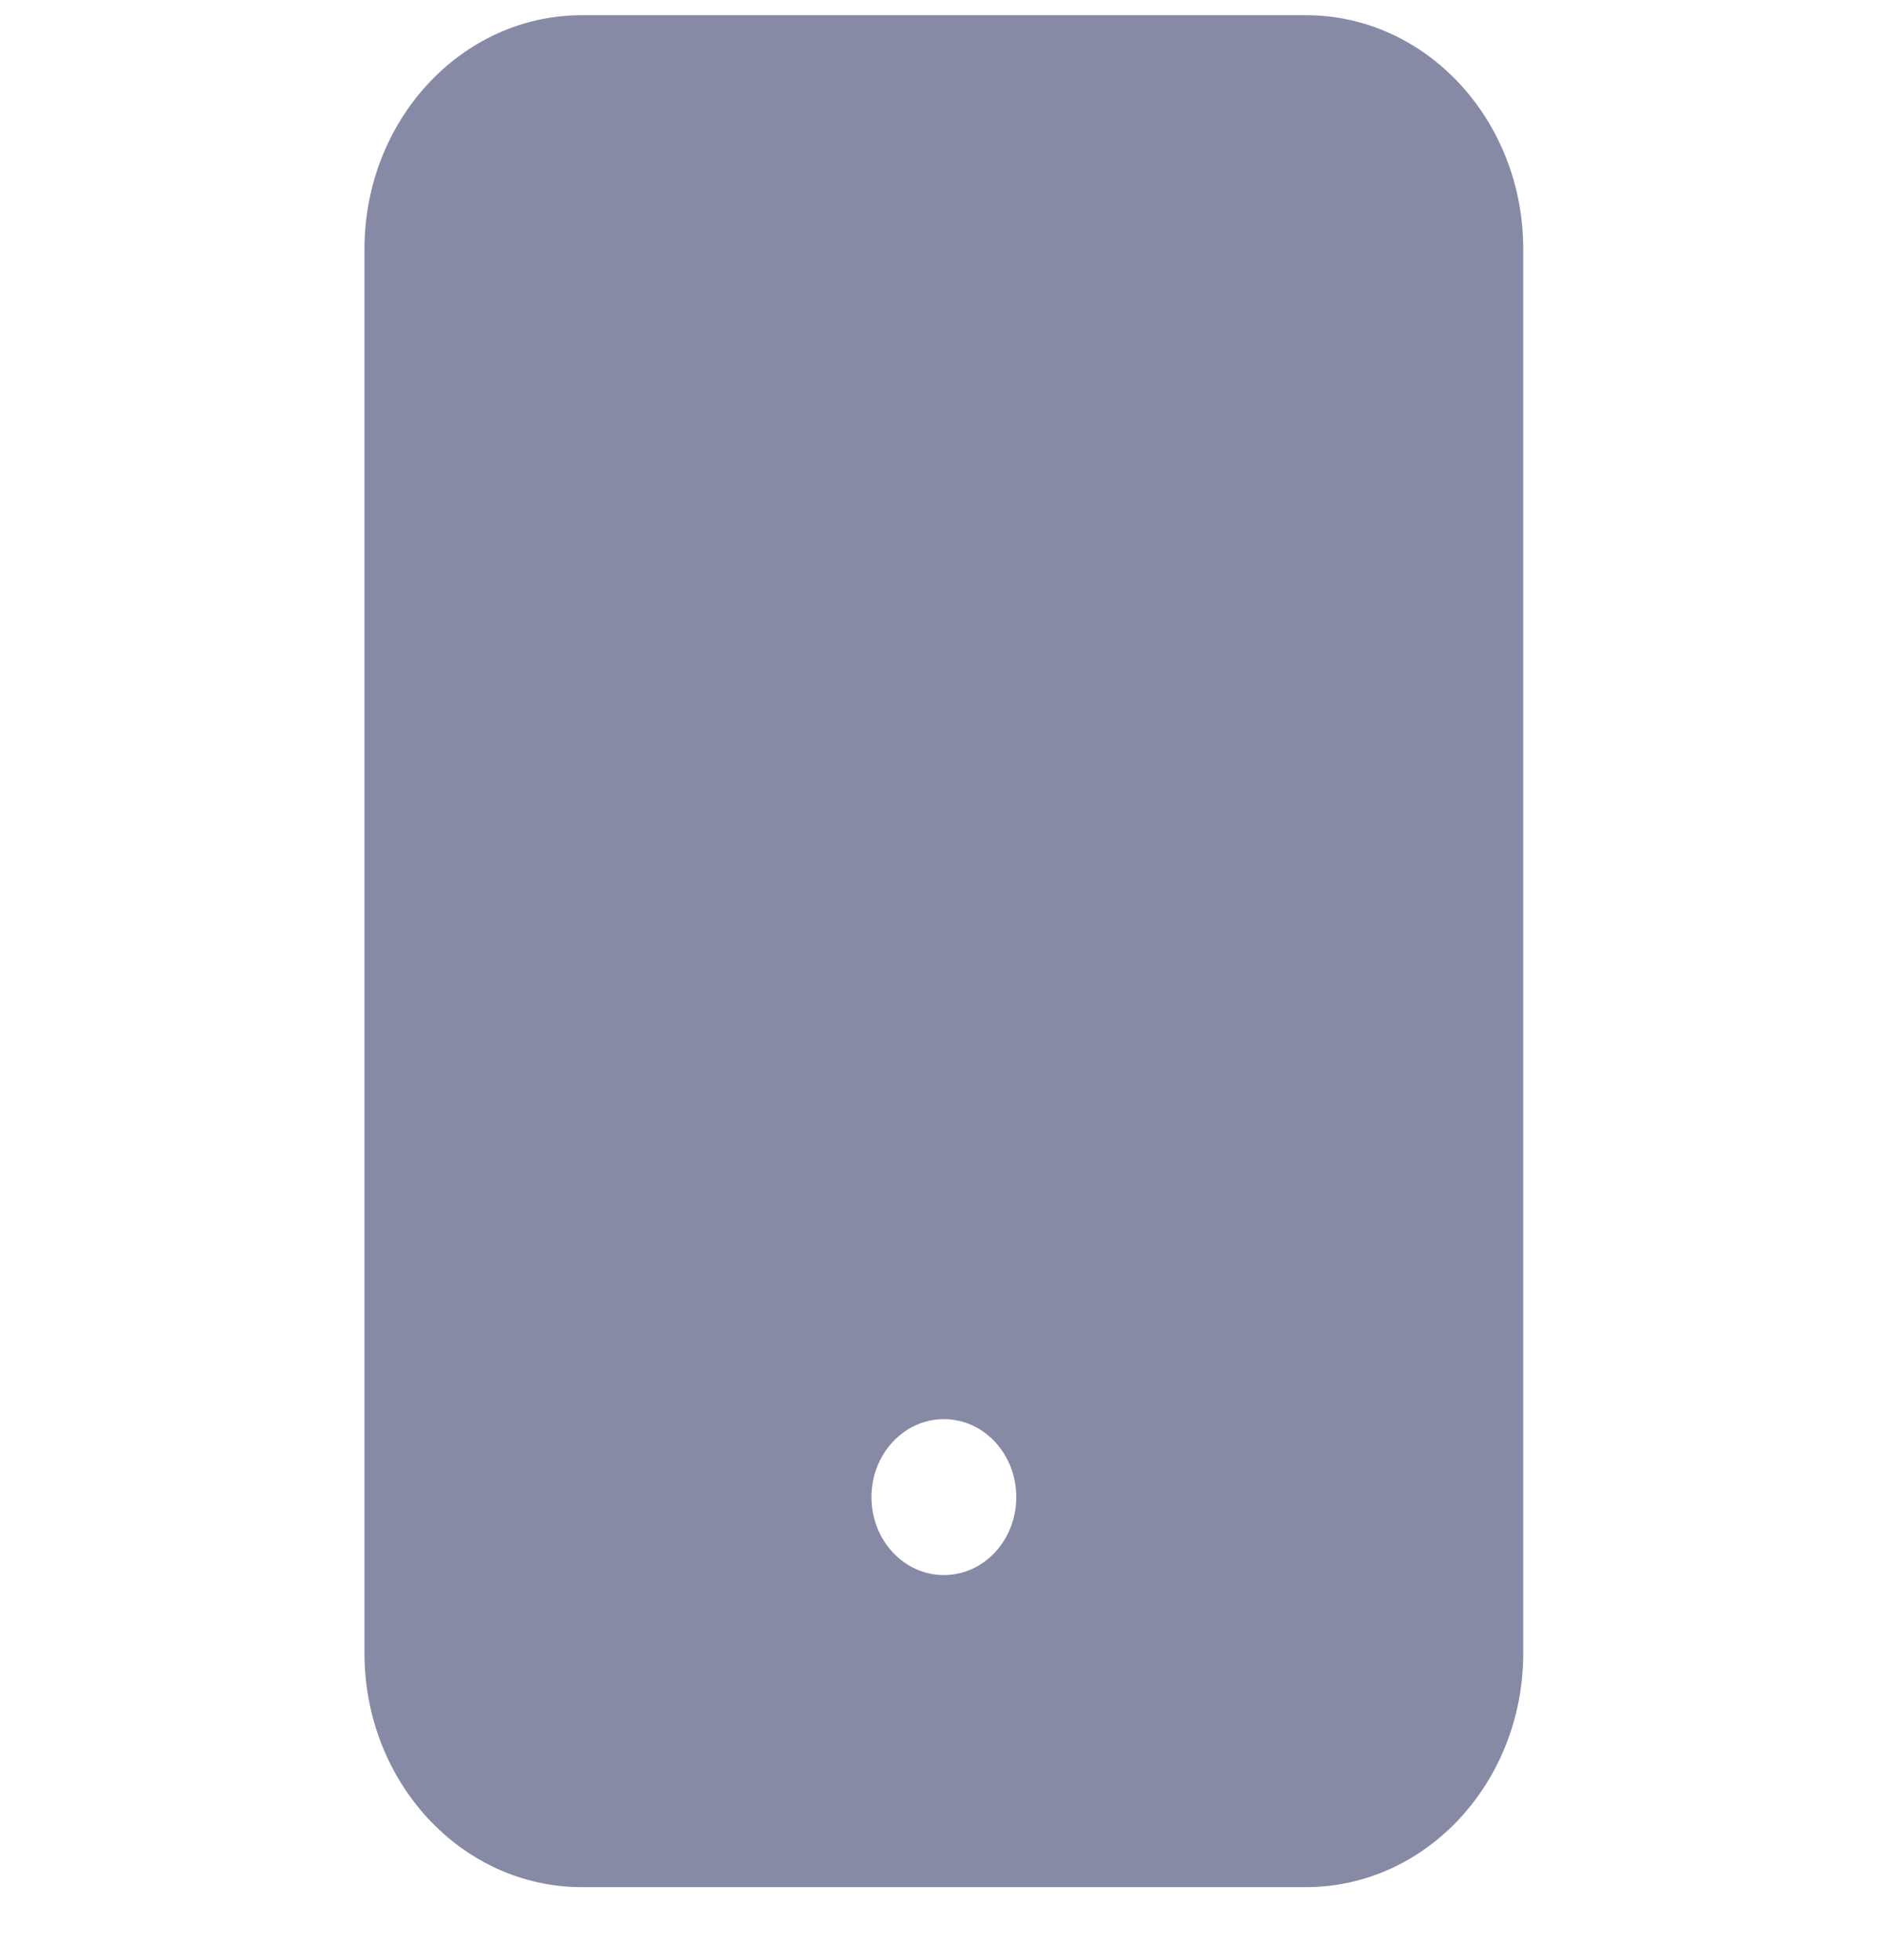 <svg xmlns="http://www.w3.org/2000/svg" width="24" height="25" viewBox="0 0 24 25" fill="none">
  <g clip-path="url(#clip0_435_3088)">
    <path fill-rule="evenodd" clip-rule="evenodd" d="M7.419 0.194C5.889 0.194 4.648 1.53 4.648 3.178V21.084C4.648 22.733 5.889 24.069 7.419 24.069H16.654C18.185 24.069 19.425 22.733 19.425 21.084V3.178C19.425 1.53 18.185 0.194 16.654 0.194H7.419ZM12.037 20.089C12.547 20.089 12.96 19.644 12.96 19.095C12.96 18.545 12.547 18.1 12.037 18.1C11.527 18.1 11.113 18.545 11.113 19.095C11.113 19.644 11.527 20.089 12.037 20.089Z" fill="#868AA5"/>
  </g>
  <defs>
    <clipPath id="clip0_435_3088">
      <rect width="22.165" height="23.875" fill="white" transform="translate(0.954 0.194)"/>
    </clipPath>
  </defs>
</svg>
